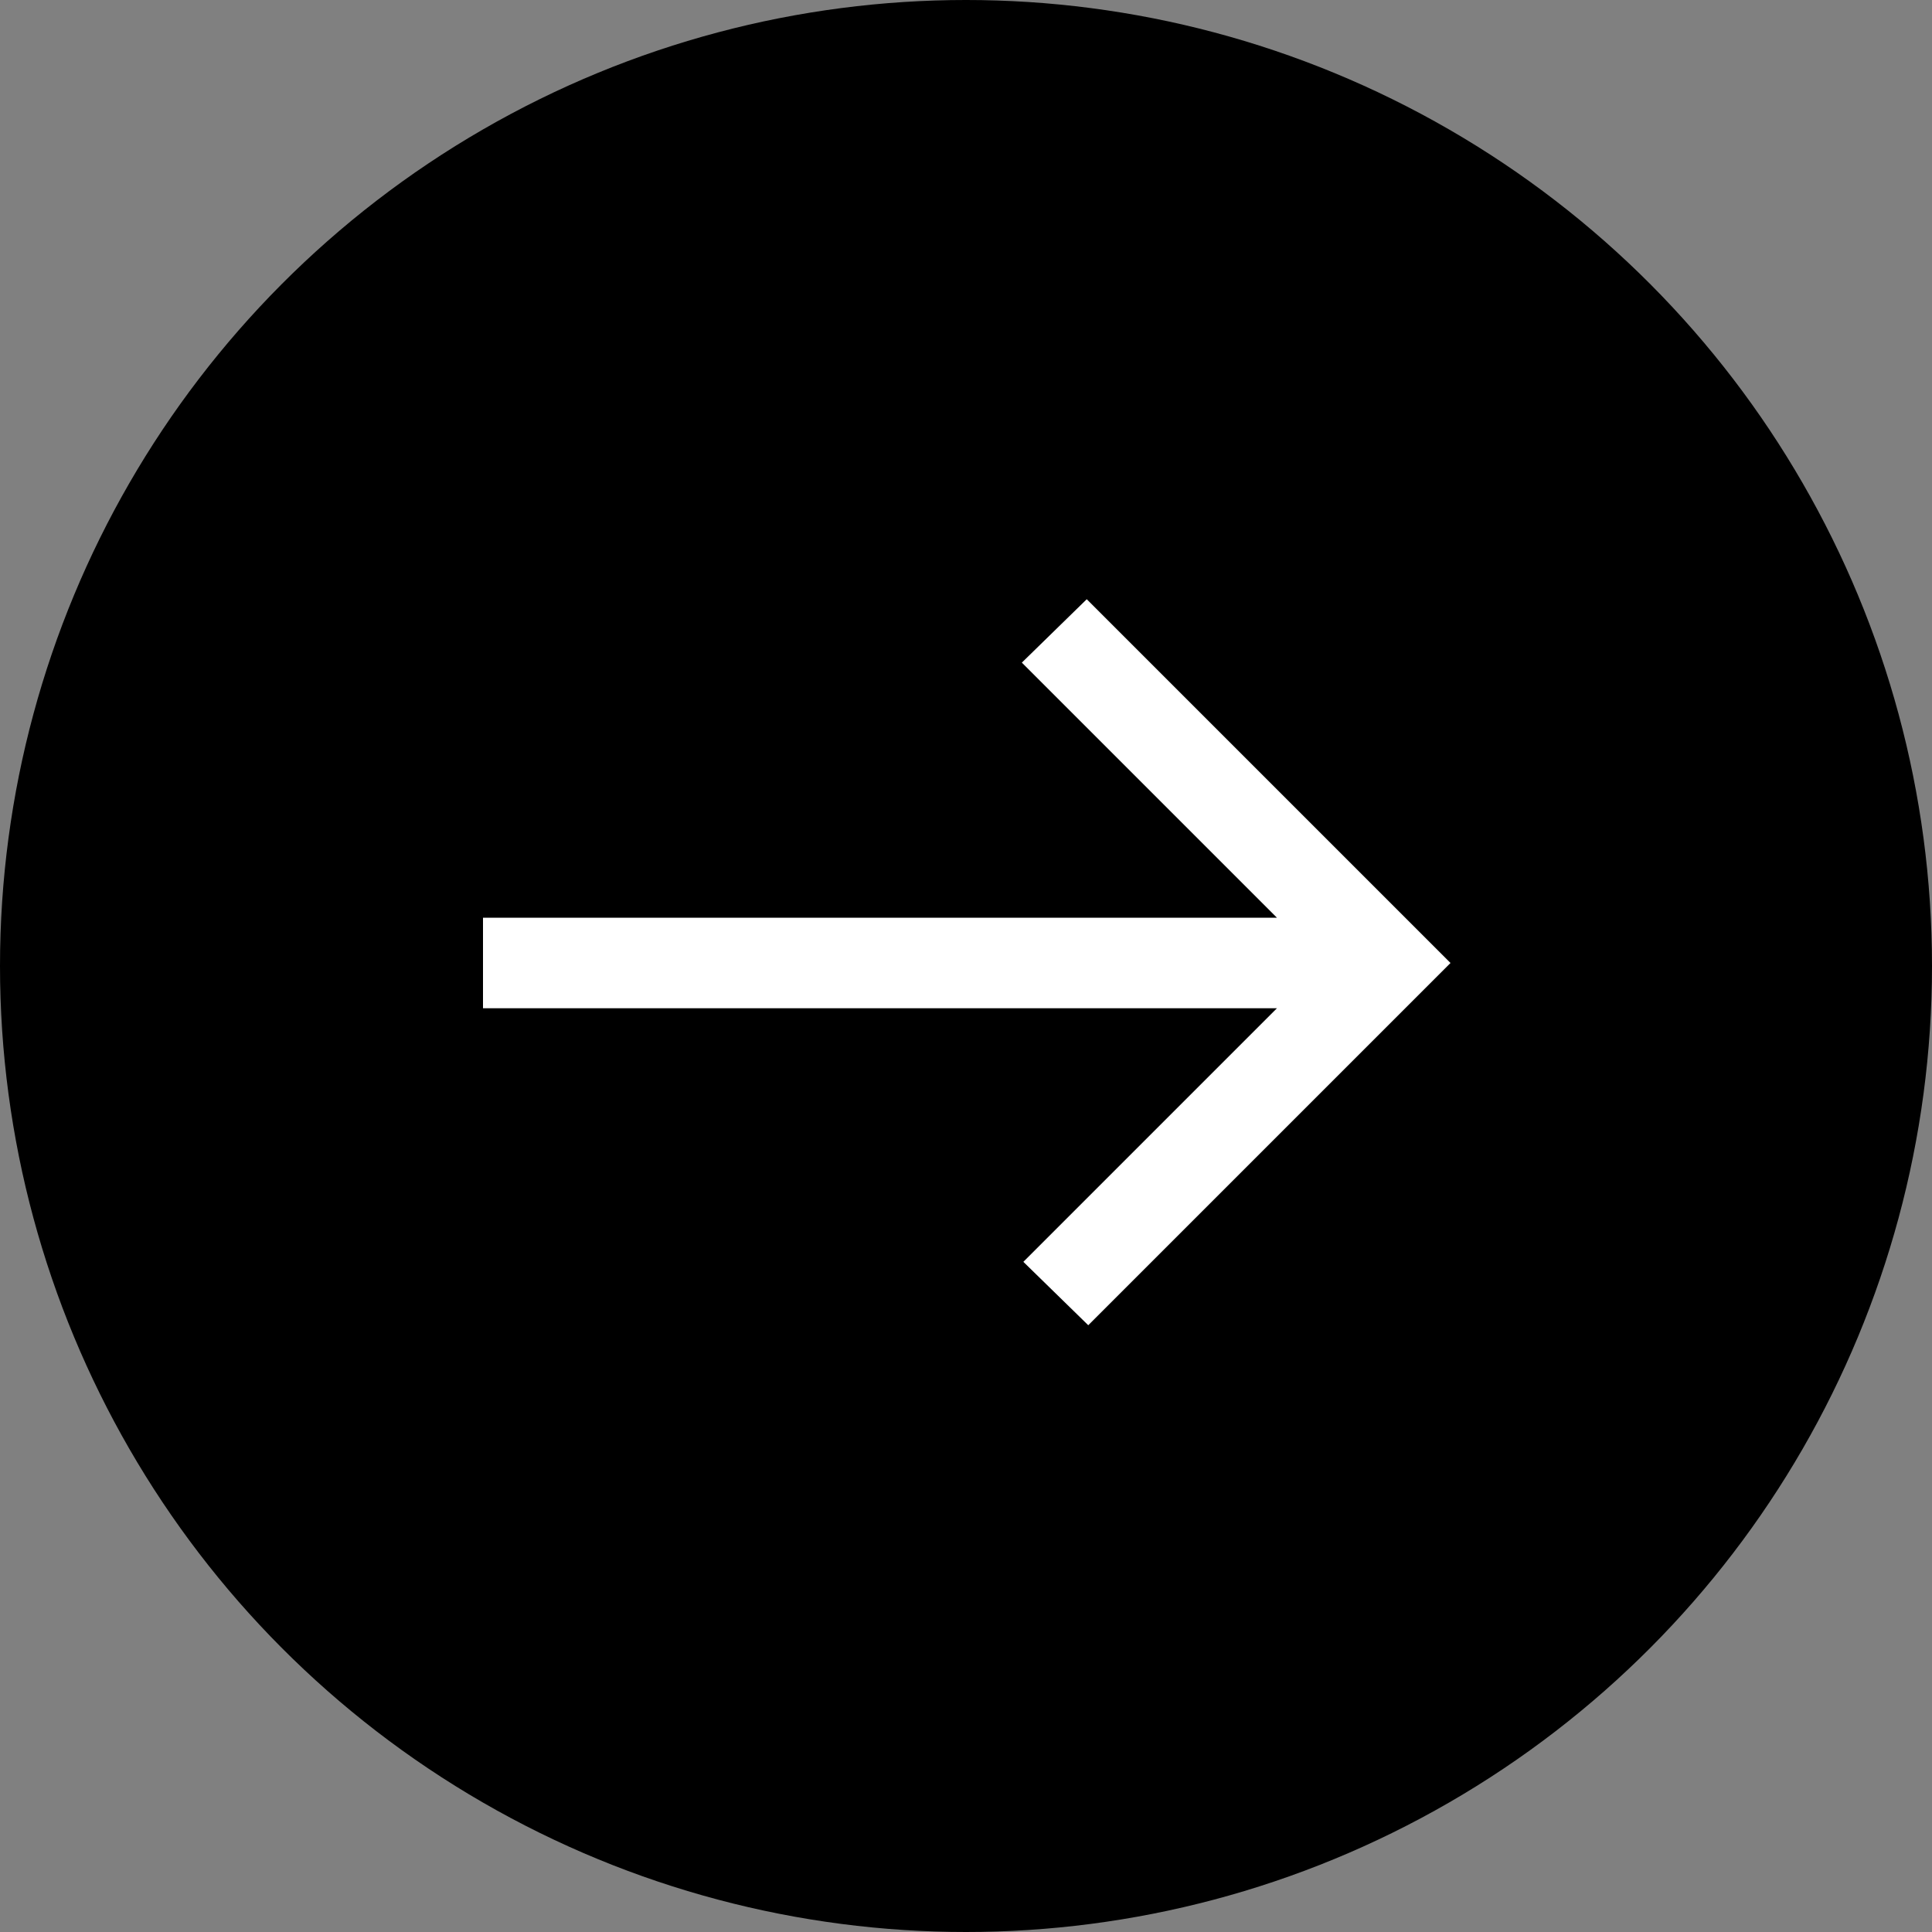 <svg width="32" height="32" viewBox="0 0 32 32" fill="none" xmlns="http://www.w3.org/2000/svg">
<rect x="0" y="0" width="32" height="32" fill="#808080" stroke="none"/>
<circle cx="16" cy="16" r="16" fill="black"/>
<path d="M18.025 21.95L16.95 20.9L21.15 16.7H8V15.2H21.15L16.925 10.975L18 9.925L24.025 15.95L18.025 21.95Z" fill="white"/>
</svg>
